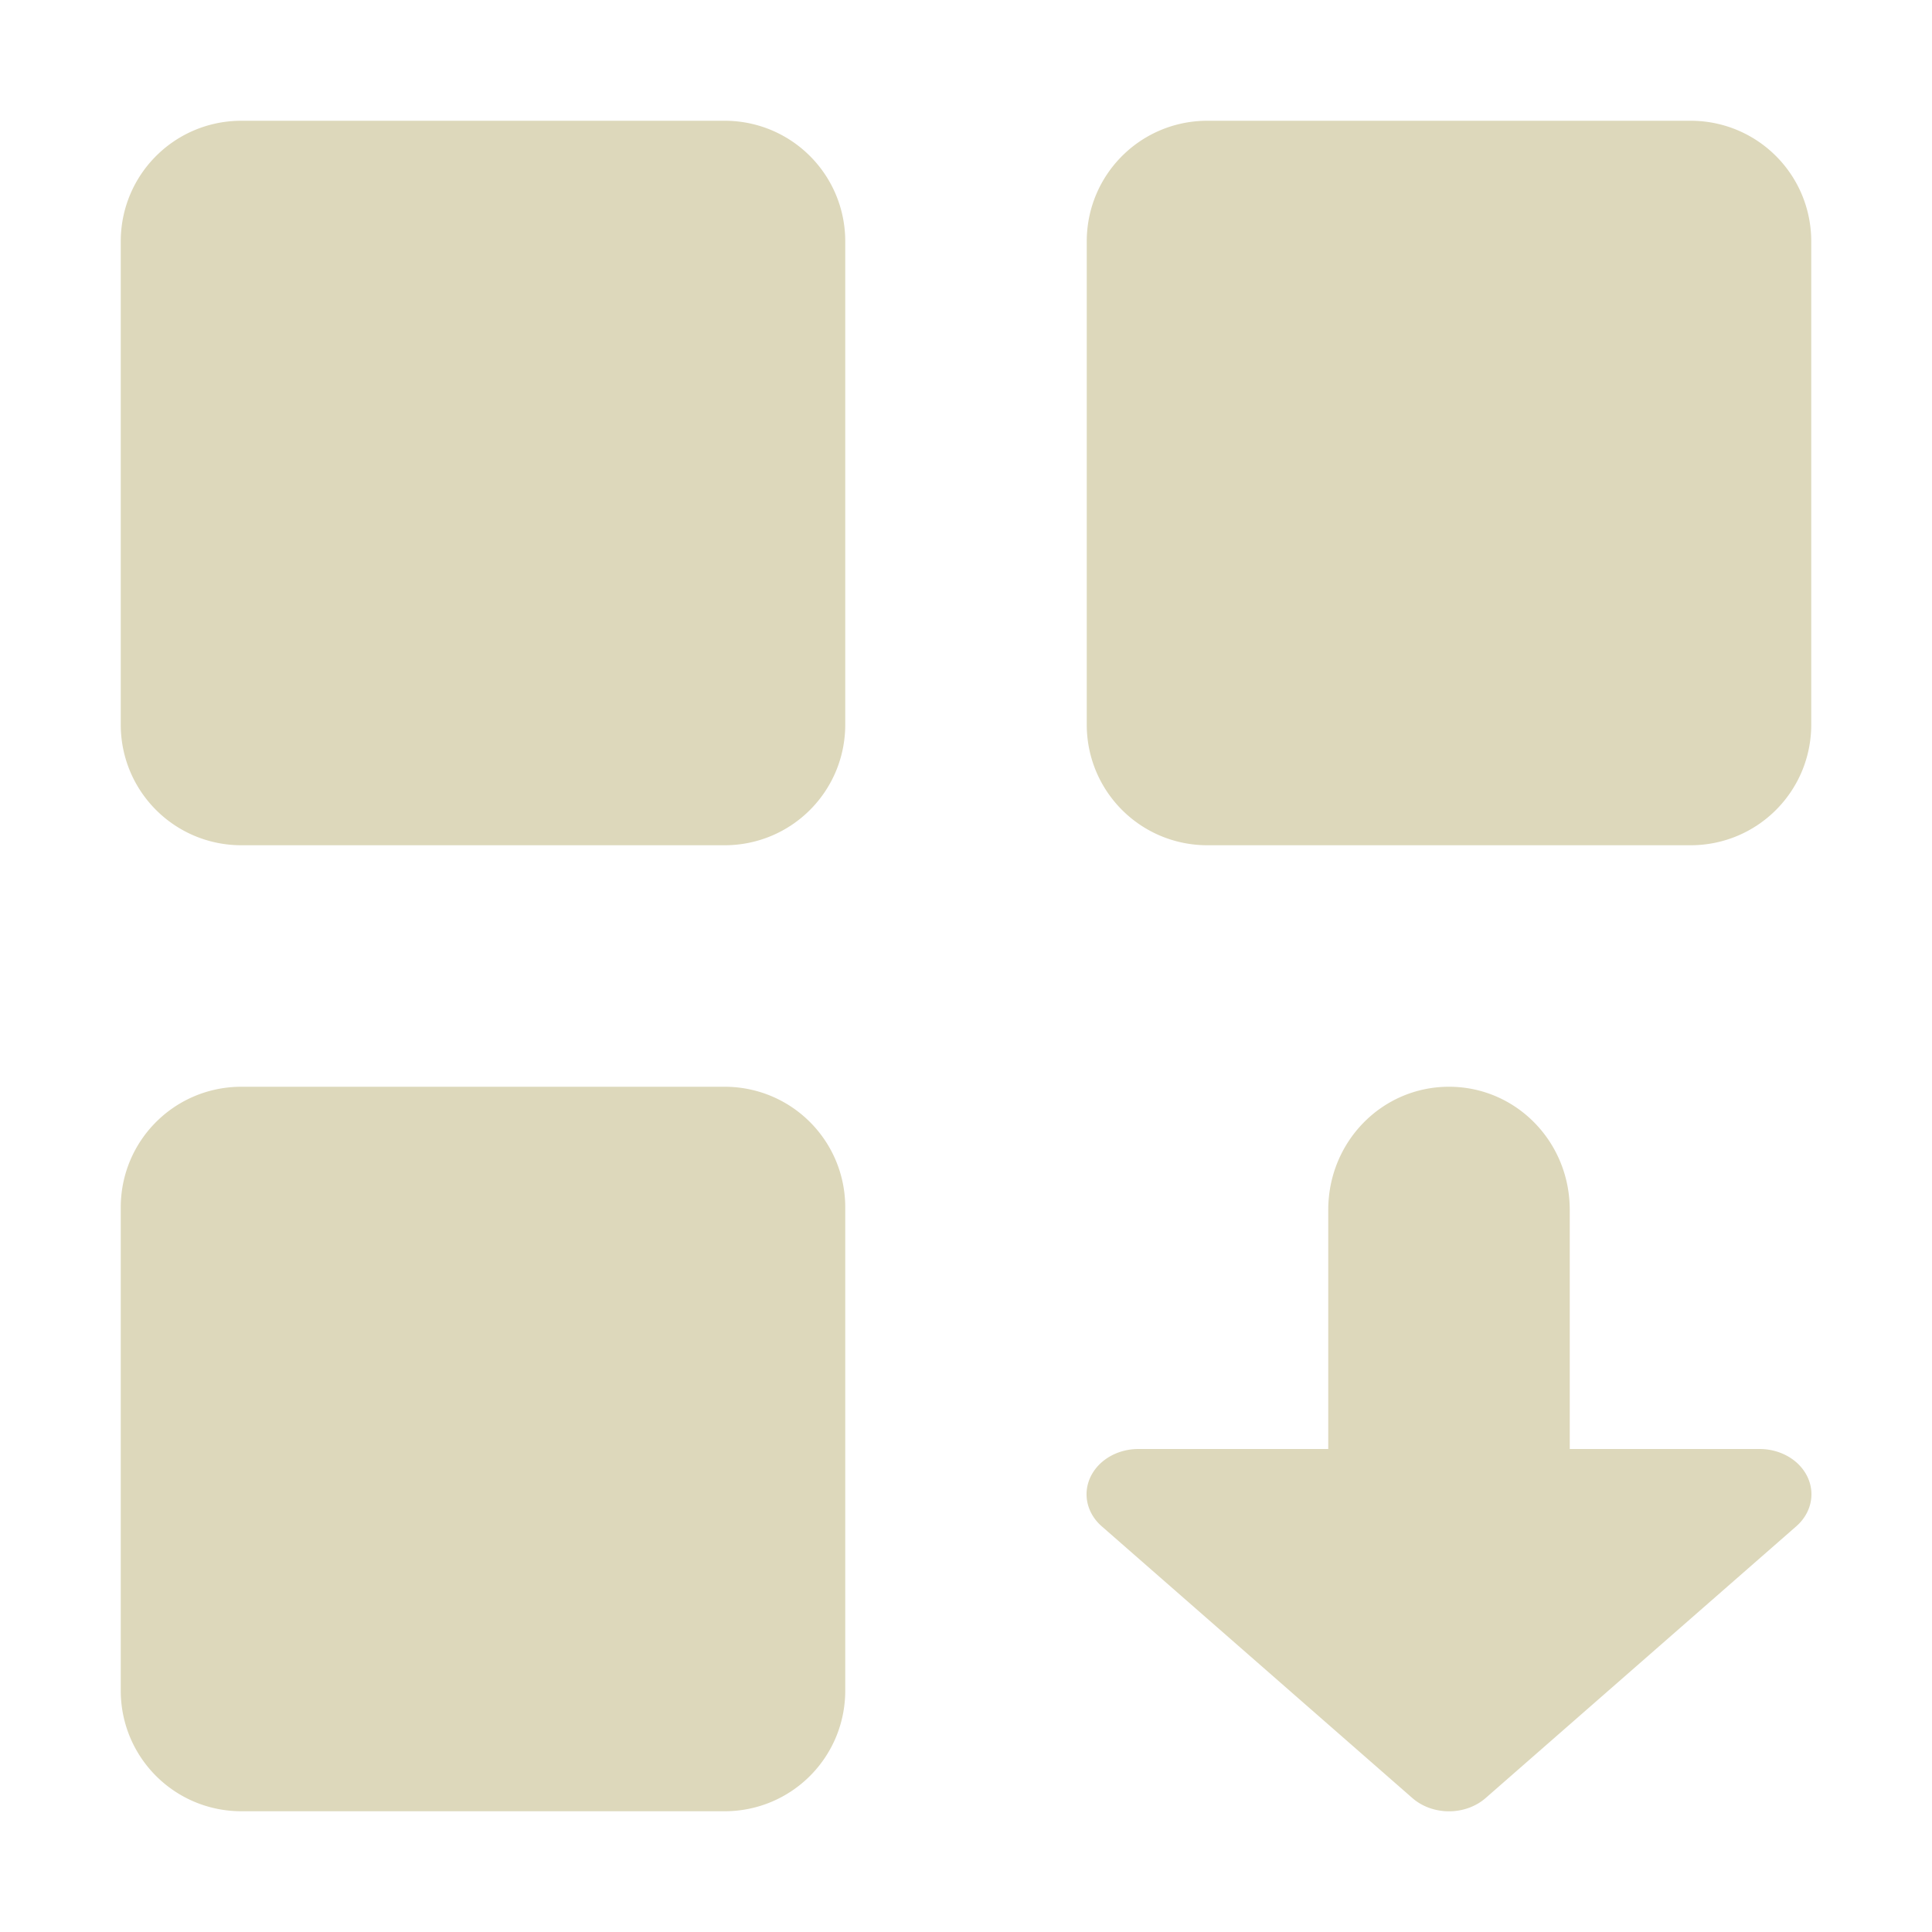 <svg xmlns="http://www.w3.org/2000/svg" width="16" height="16" version="1.1">
 <path style="fill:#ddd8bb" d="M 2 1 C 1.446 1 1 1.446 1 2 L 1 6 C 1 6.554 1.446 7 2 7 L 6 7 C 6.554 7 7 6.554 7 6 L 7 2 C 7 1.446 6.554 1 6 1 L 2 1 z M 10 1 C 9.446 1 9 1.446 9 2 L 9 6 C 9 6.554 9.446 7 10 7 L 14 7 C 14.554 7 15 6.554 15 6 L 15 2 C 15 1.446 14.554 1 14 1 L 10 1 z M 2 9 C 1.446 9 1 9.446 1 10 L 1 14 C 1 14.554 1.446 15 2 15 L 6 15 C 6.554 15 7 14.554 7 14 L 7 10 C 7 9.446 6.554 9 6 9 L 2 9 z M 12 9 C 11.446 9 11 9.454 11 10.02 L 11 12 L 9.428 12 A 0.429 0.375 0 0 0 9.125 12.641 L 11.697 14.891 A 0.429 0.375 0 0 0 12.303 14.891 L 14.875 12.641 A 0.429 0.375 0 0 0 14.572 12 L 13 12 L 13 10.02 C 13 9.454 12.554 9 12 9 z"/>
</svg>
